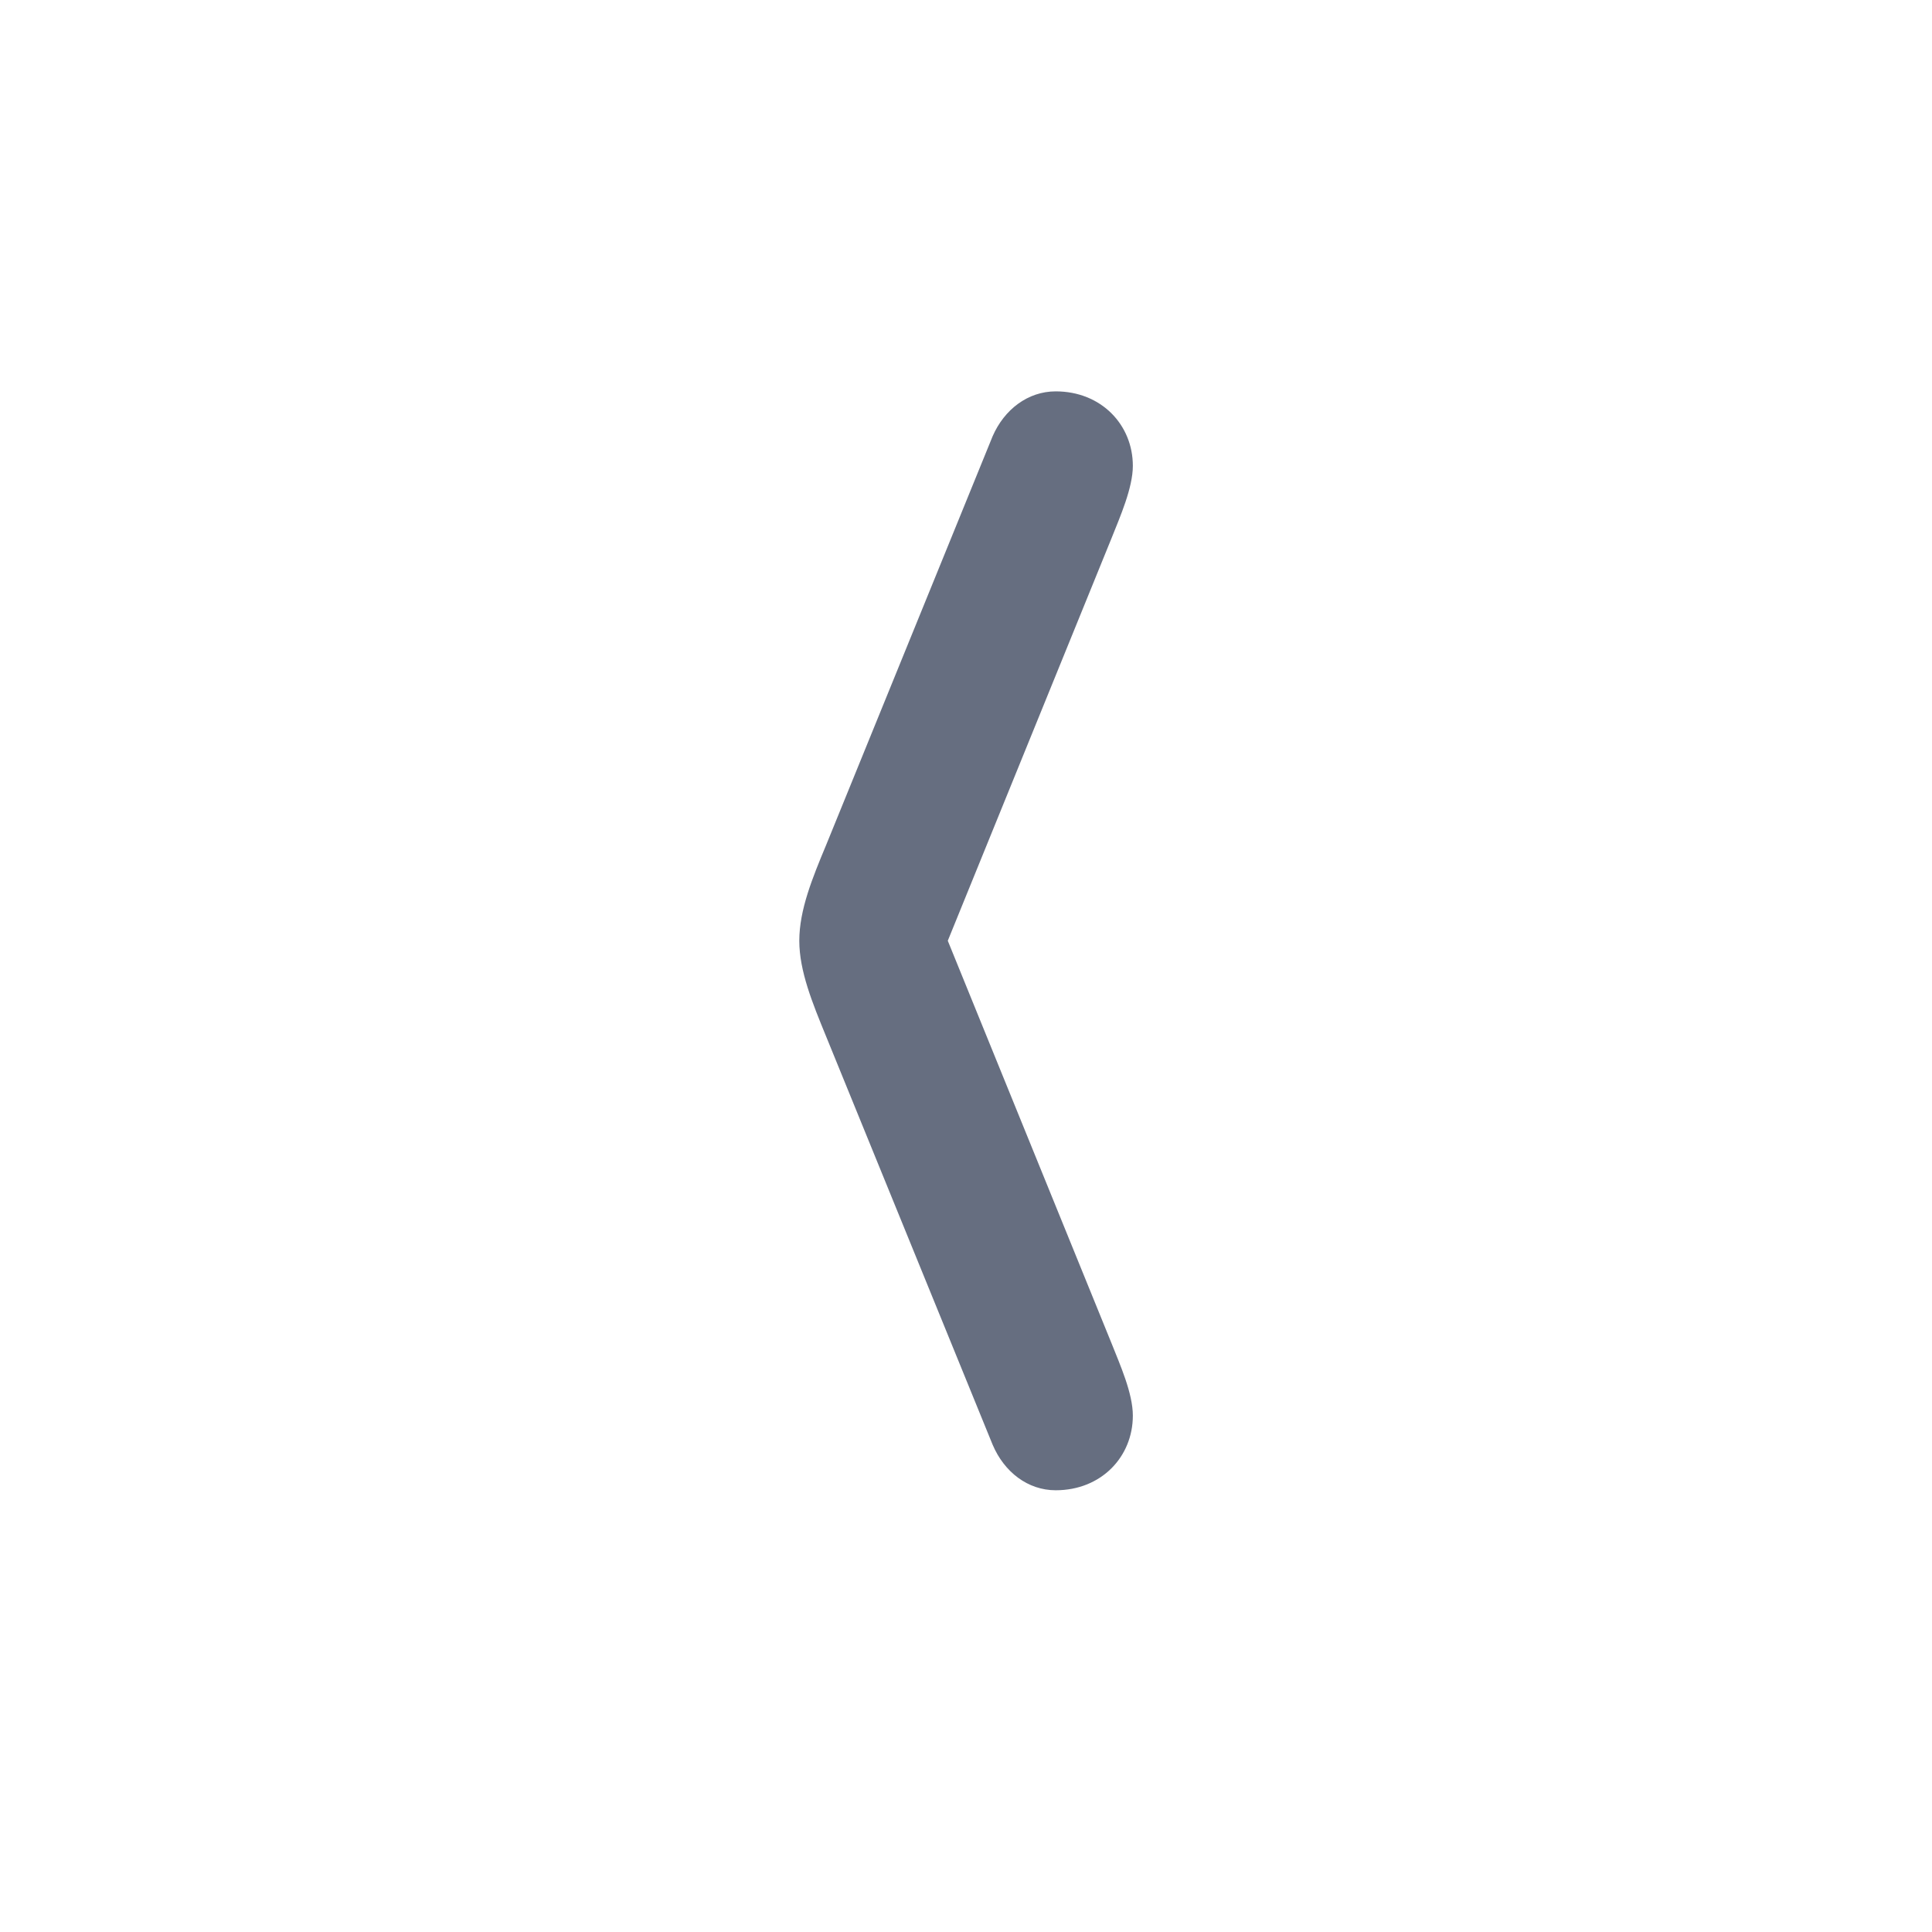 <svg width="14" height="14" viewBox="0 0 14 14" fill="none" xmlns="http://www.w3.org/2000/svg">
<path d="M7.193 10.469C7.277 10.667 7.448 10.799 7.65 10.799C7.98 10.799 8.209 10.557 8.209 10.258C8.209 10.096 8.116 9.889 8.055 9.735L6.868 6.817L8.055 3.899C8.116 3.746 8.209 3.535 8.209 3.376C8.209 3.078 7.98 2.836 7.65 2.836C7.448 2.836 7.277 2.968 7.193 3.161L5.985 6.127C5.888 6.36 5.792 6.593 5.792 6.817C5.792 7.037 5.888 7.27 5.985 7.507L7.193 10.469Z" fill="#666E80"/>
</svg>
